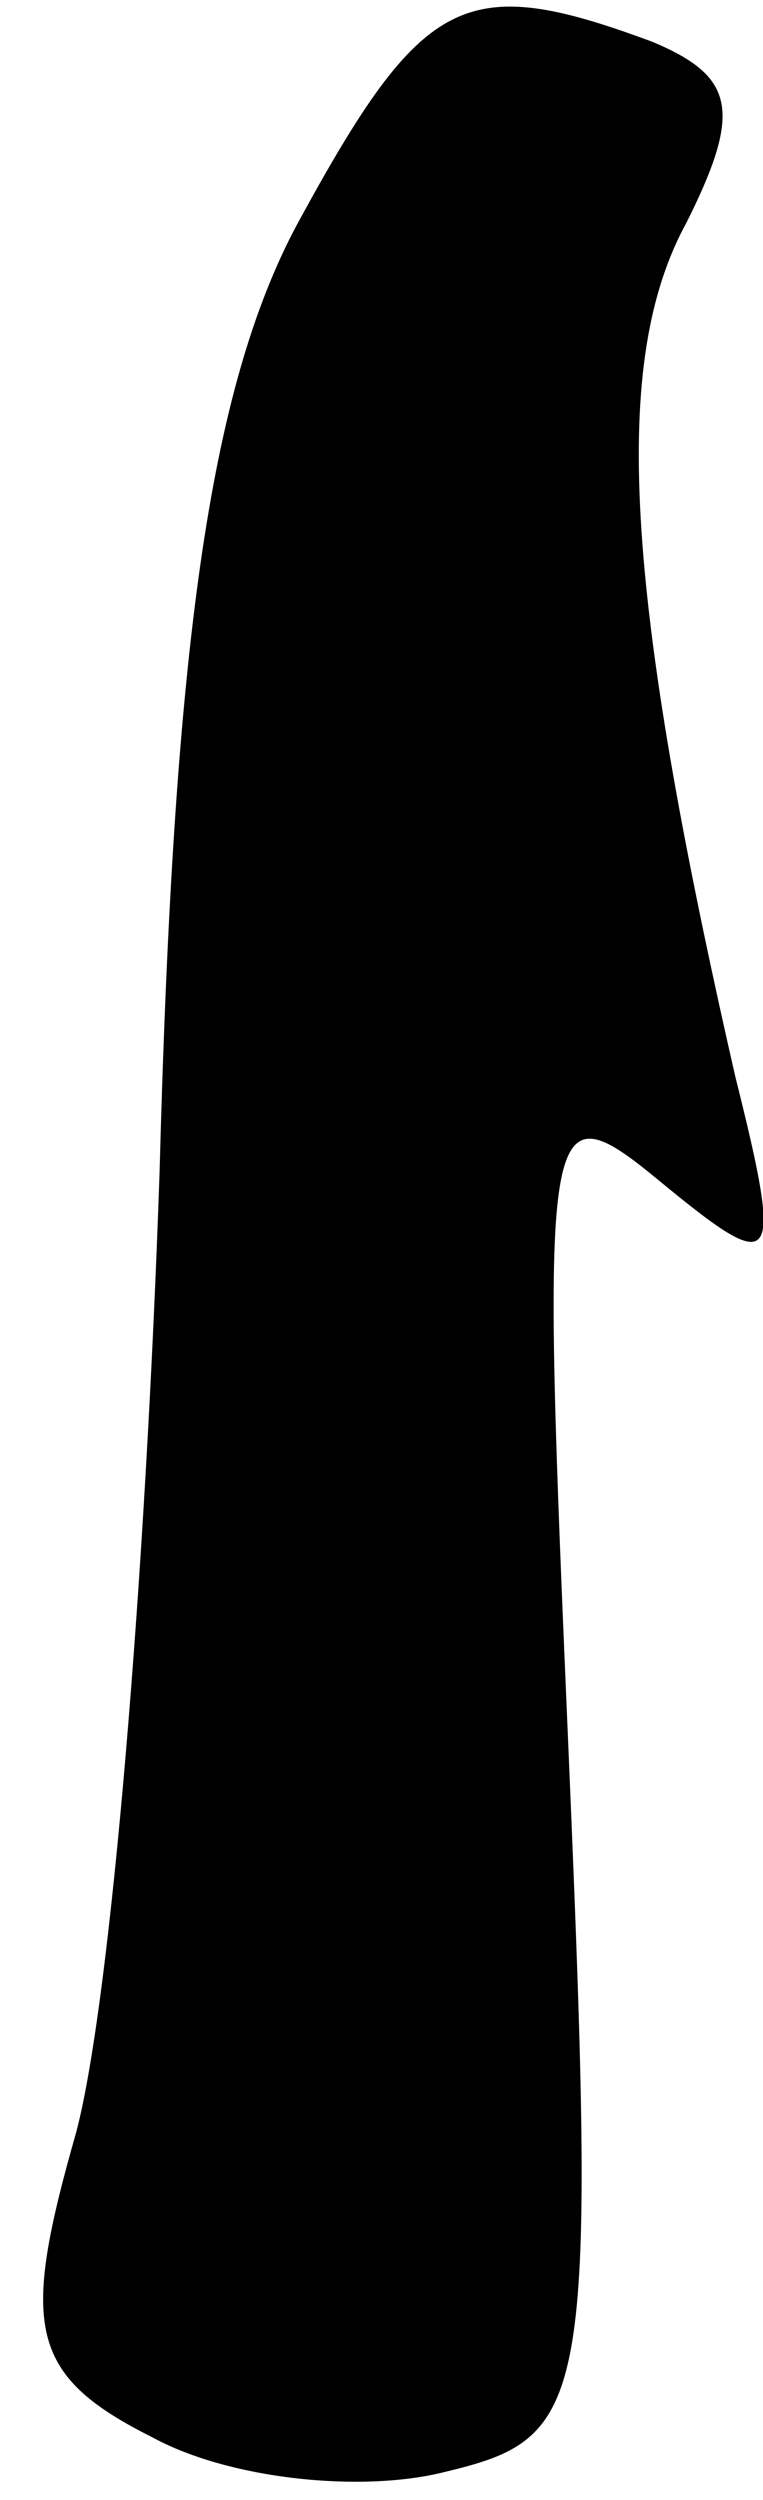 <?xml version="1.0" standalone="no"?>
<!DOCTYPE svg PUBLIC "-//W3C//DTD SVG 20010904//EN"
 "http://www.w3.org/TR/2001/REC-SVG-20010904/DTD/svg10.dtd">
<svg version="1.0" xmlns="http://www.w3.org/2000/svg"
 width="11pt" height="36pt" viewBox="0 0 11 36"
 preserveAspectRatio="xMidYMid meet">
<g transform="translate(0,36) scale(0.1,-0.1)"
fill="#000000" stroke="none">
<path fill="#000000" stroke="none" d="M43 328 c-13 -24 -18 -62 -20 -137 -2
-58 -7 -119 -12 -138 -8 -28 -7 -35 11 -44 11 -6 30 -8 42 -5 21 5 22 9 18
103 -4 93 -4 97 13 83 17 -14 18 -13 11 15 -16 70 -18 103 -7 123 8 16 7 21
-5 26 -27 10 -33 7 -51 -26z"/>
</g>
</svg>
